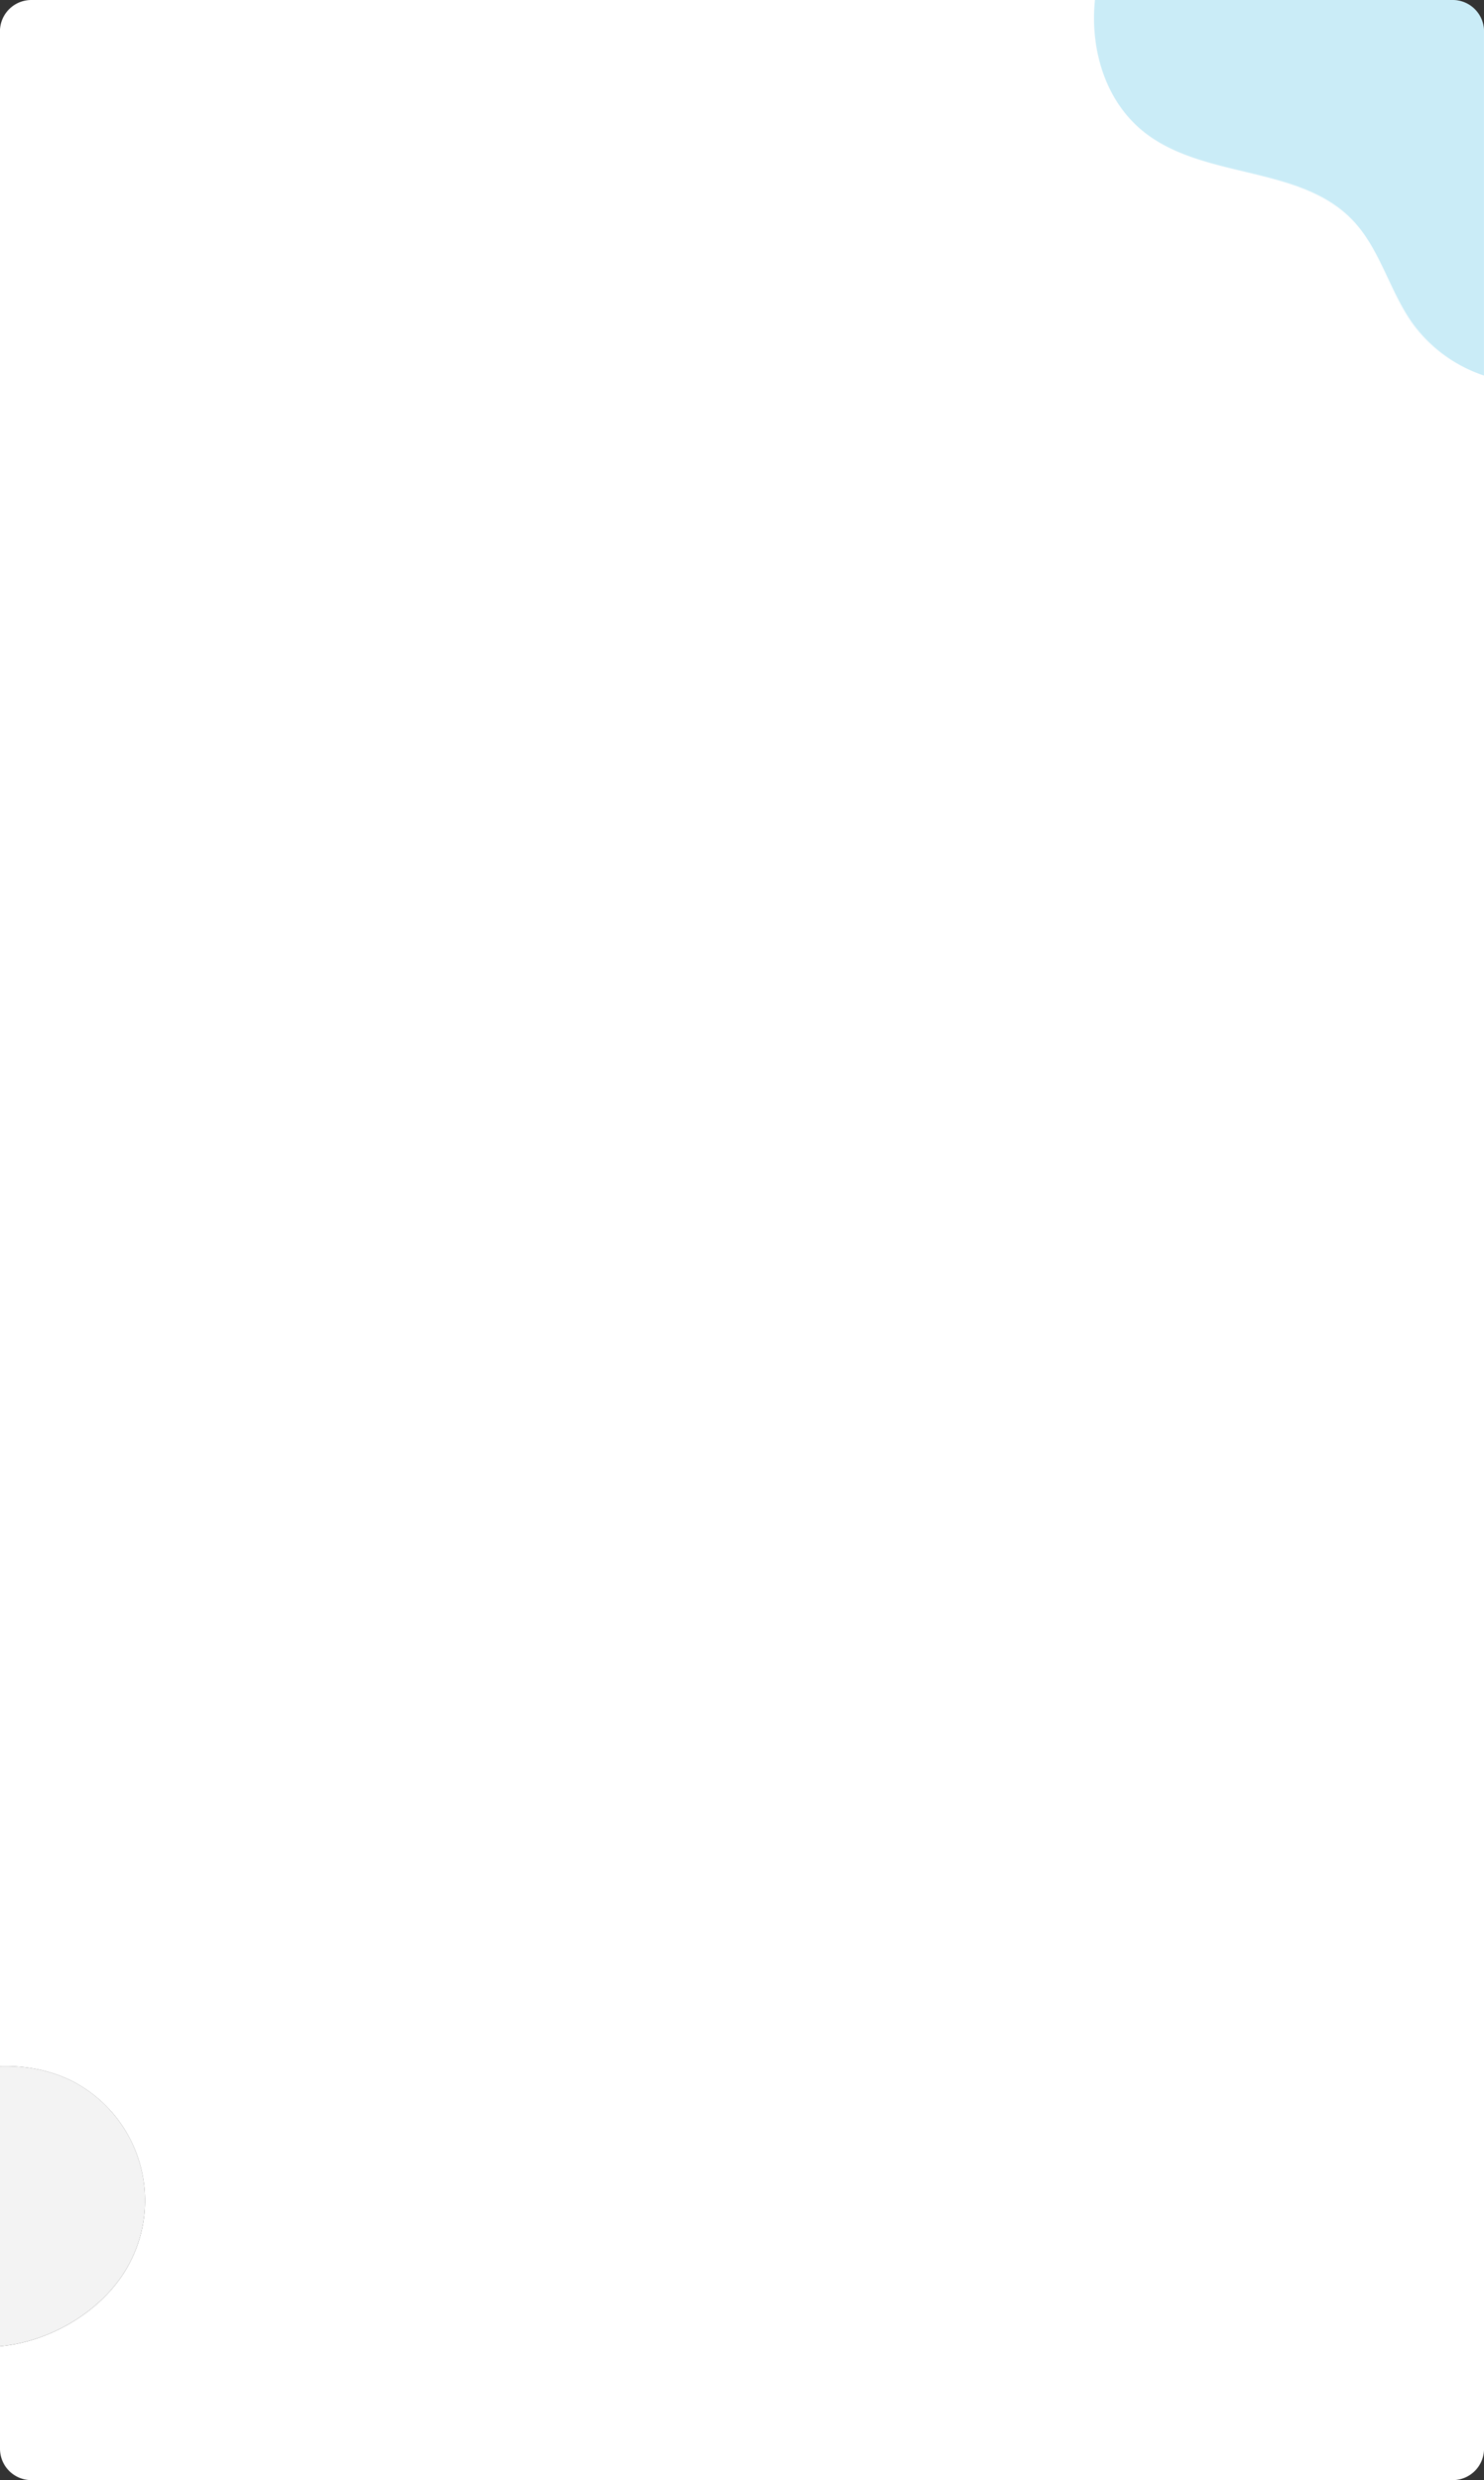 <svg id="Слой_1" data-name="Слой 1" xmlns="http://www.w3.org/2000/svg" viewBox="0 0 496.25 829"><rect x="0" y="0" width="496.25" height="829" fill="#333333" stroke="none"/><defs><style>.cls-1{fill:#fff;}.cls-2{fill:#f3f3f3;}.cls-3{opacity:0.21;}.cls-4{fill:#00a5da;}</style></defs><title>backprofi</title><path class="cls-1" d="M344,902.06a44.93,44.93,0,0,0-15.7-61.56c-7.69-4.56-17.07-6.57-26.53-6.28V154.08a10.5,10.5,0,0,1,10.5-10.49H787.56a10.49,10.49,0,0,1,10.49,10.49v808a10.49,10.49,0,0,1-10.49,10.49H312.29a10.49,10.49,0,0,1-10.5-10.49V927.83C318.56,926.32,335.62,916.21,344,902.06Z" transform="translate(-301.79 -143.59)"/><path class="cls-2" d="M301.79,834.22c9.46-.29,18.84,1.72,26.53,6.28A44.93,44.93,0,0,1,344,902.06c-8.4,14.15-25.46,24.26-42.23,25.77V834.22Z" transform="translate(-301.79 -143.59)"/><g class="cls-3"><path class="cls-4" d="M787.56,143.59H667.94c-1.72,17.07,3.79,34.73,17.37,44.87,20.12,15,51.32,10.54,68.72,28.65,9.23,9.6,12.33,23.52,20,34.41a48.36,48.36,0,0,0,24,17.59v-115A10.49,10.49,0,0,0,787.56,143.59Z" transform="translate(-301.79 -143.59)"/></g></svg>